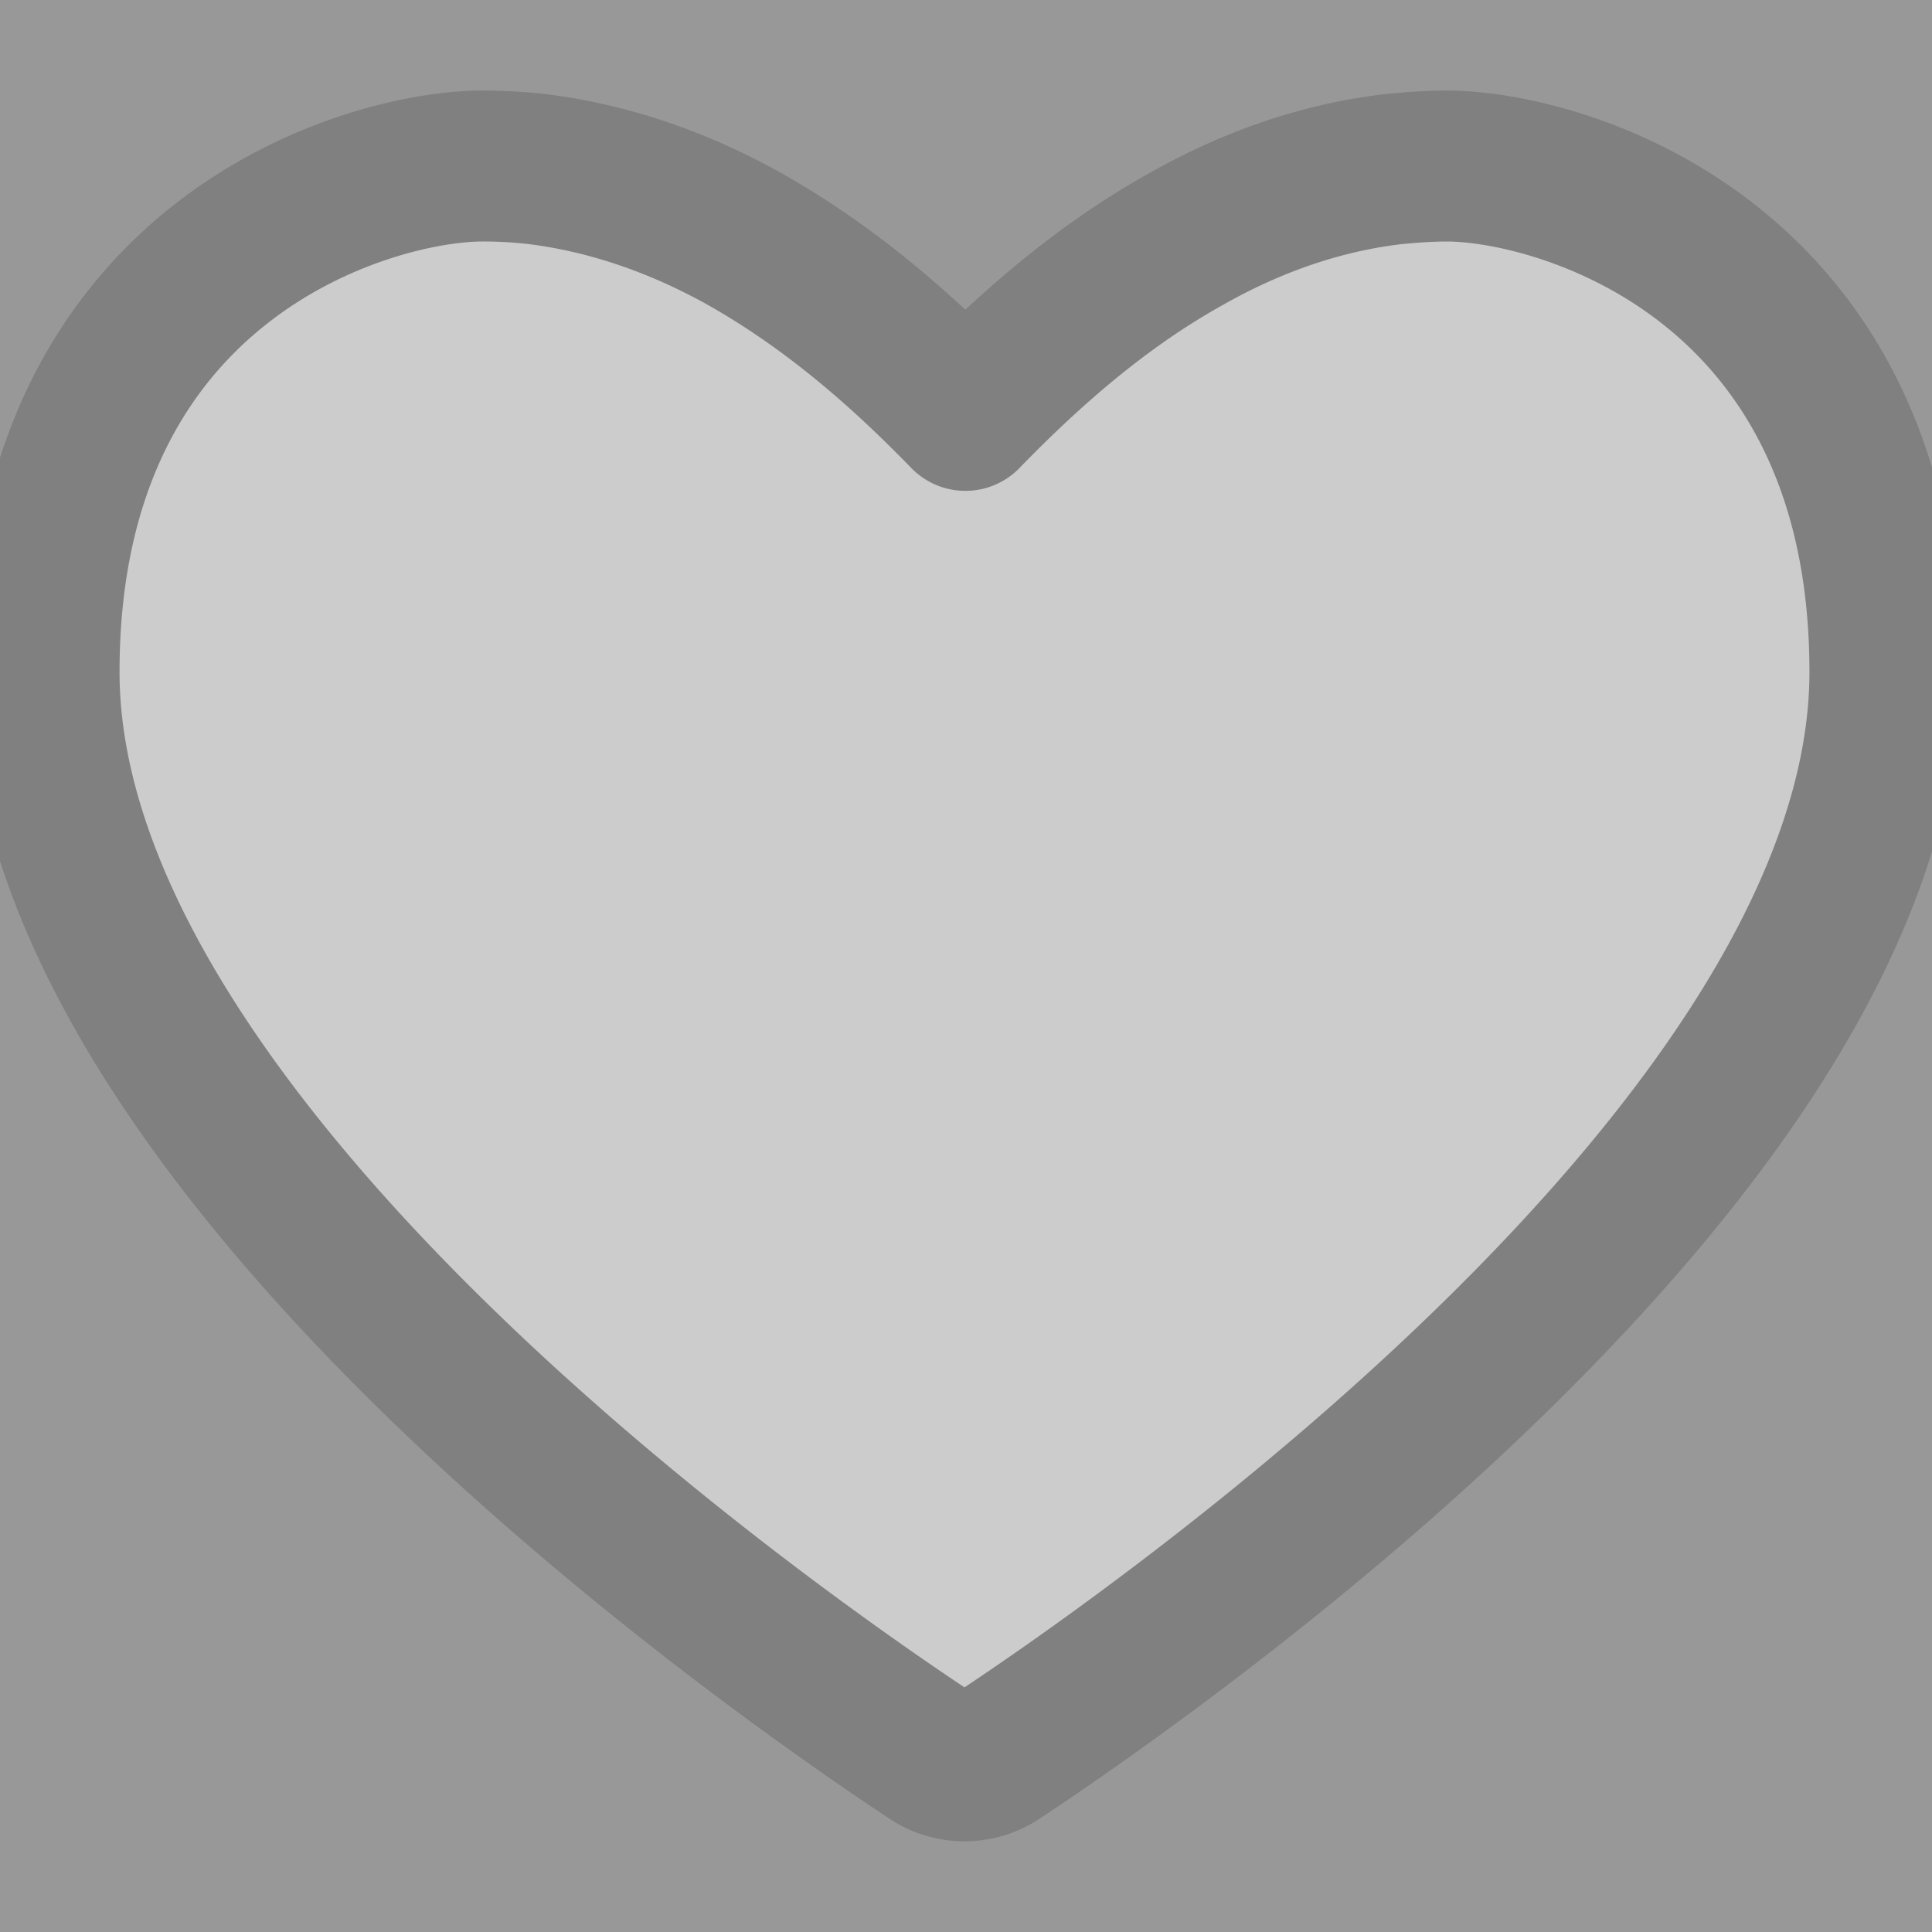 <svg aria-label="Add to wishlist" fill-opacity="0.5" fill="#ffffff" role="img" stroke-linecap="round" stroke-linejoin="round" stroke-width="2.5" stroke="grey" style="height: 27px; width: 27px;" viewBox="0 0 32 32"><rect x="0" y="0" width="32" height="32" fill="#333333" stroke="none"/><path d="m23.99 2.75c-.3 0-.6.02-.9.05-1.14.13-2.29.51-3.41 1.14-1.23.68-2.41 1.62-3.69 2.94-1.28-1.32-2.46-2.25-3.69-2.94-1.12-.62-2.27-1-3.41-1.14a7.96 7.96 0 0 0 -.9-.05c-1.88 0-7.26 1.54-7.26 8.38 0 7.86 12.24 16.33 14.69 17.95a1 1 0 0 0 1.11 0c2.45-1.62 14.69-10.09 14.69-17.95 0-6.84-5.37-8.38-7.26-8.38"></path></svg>